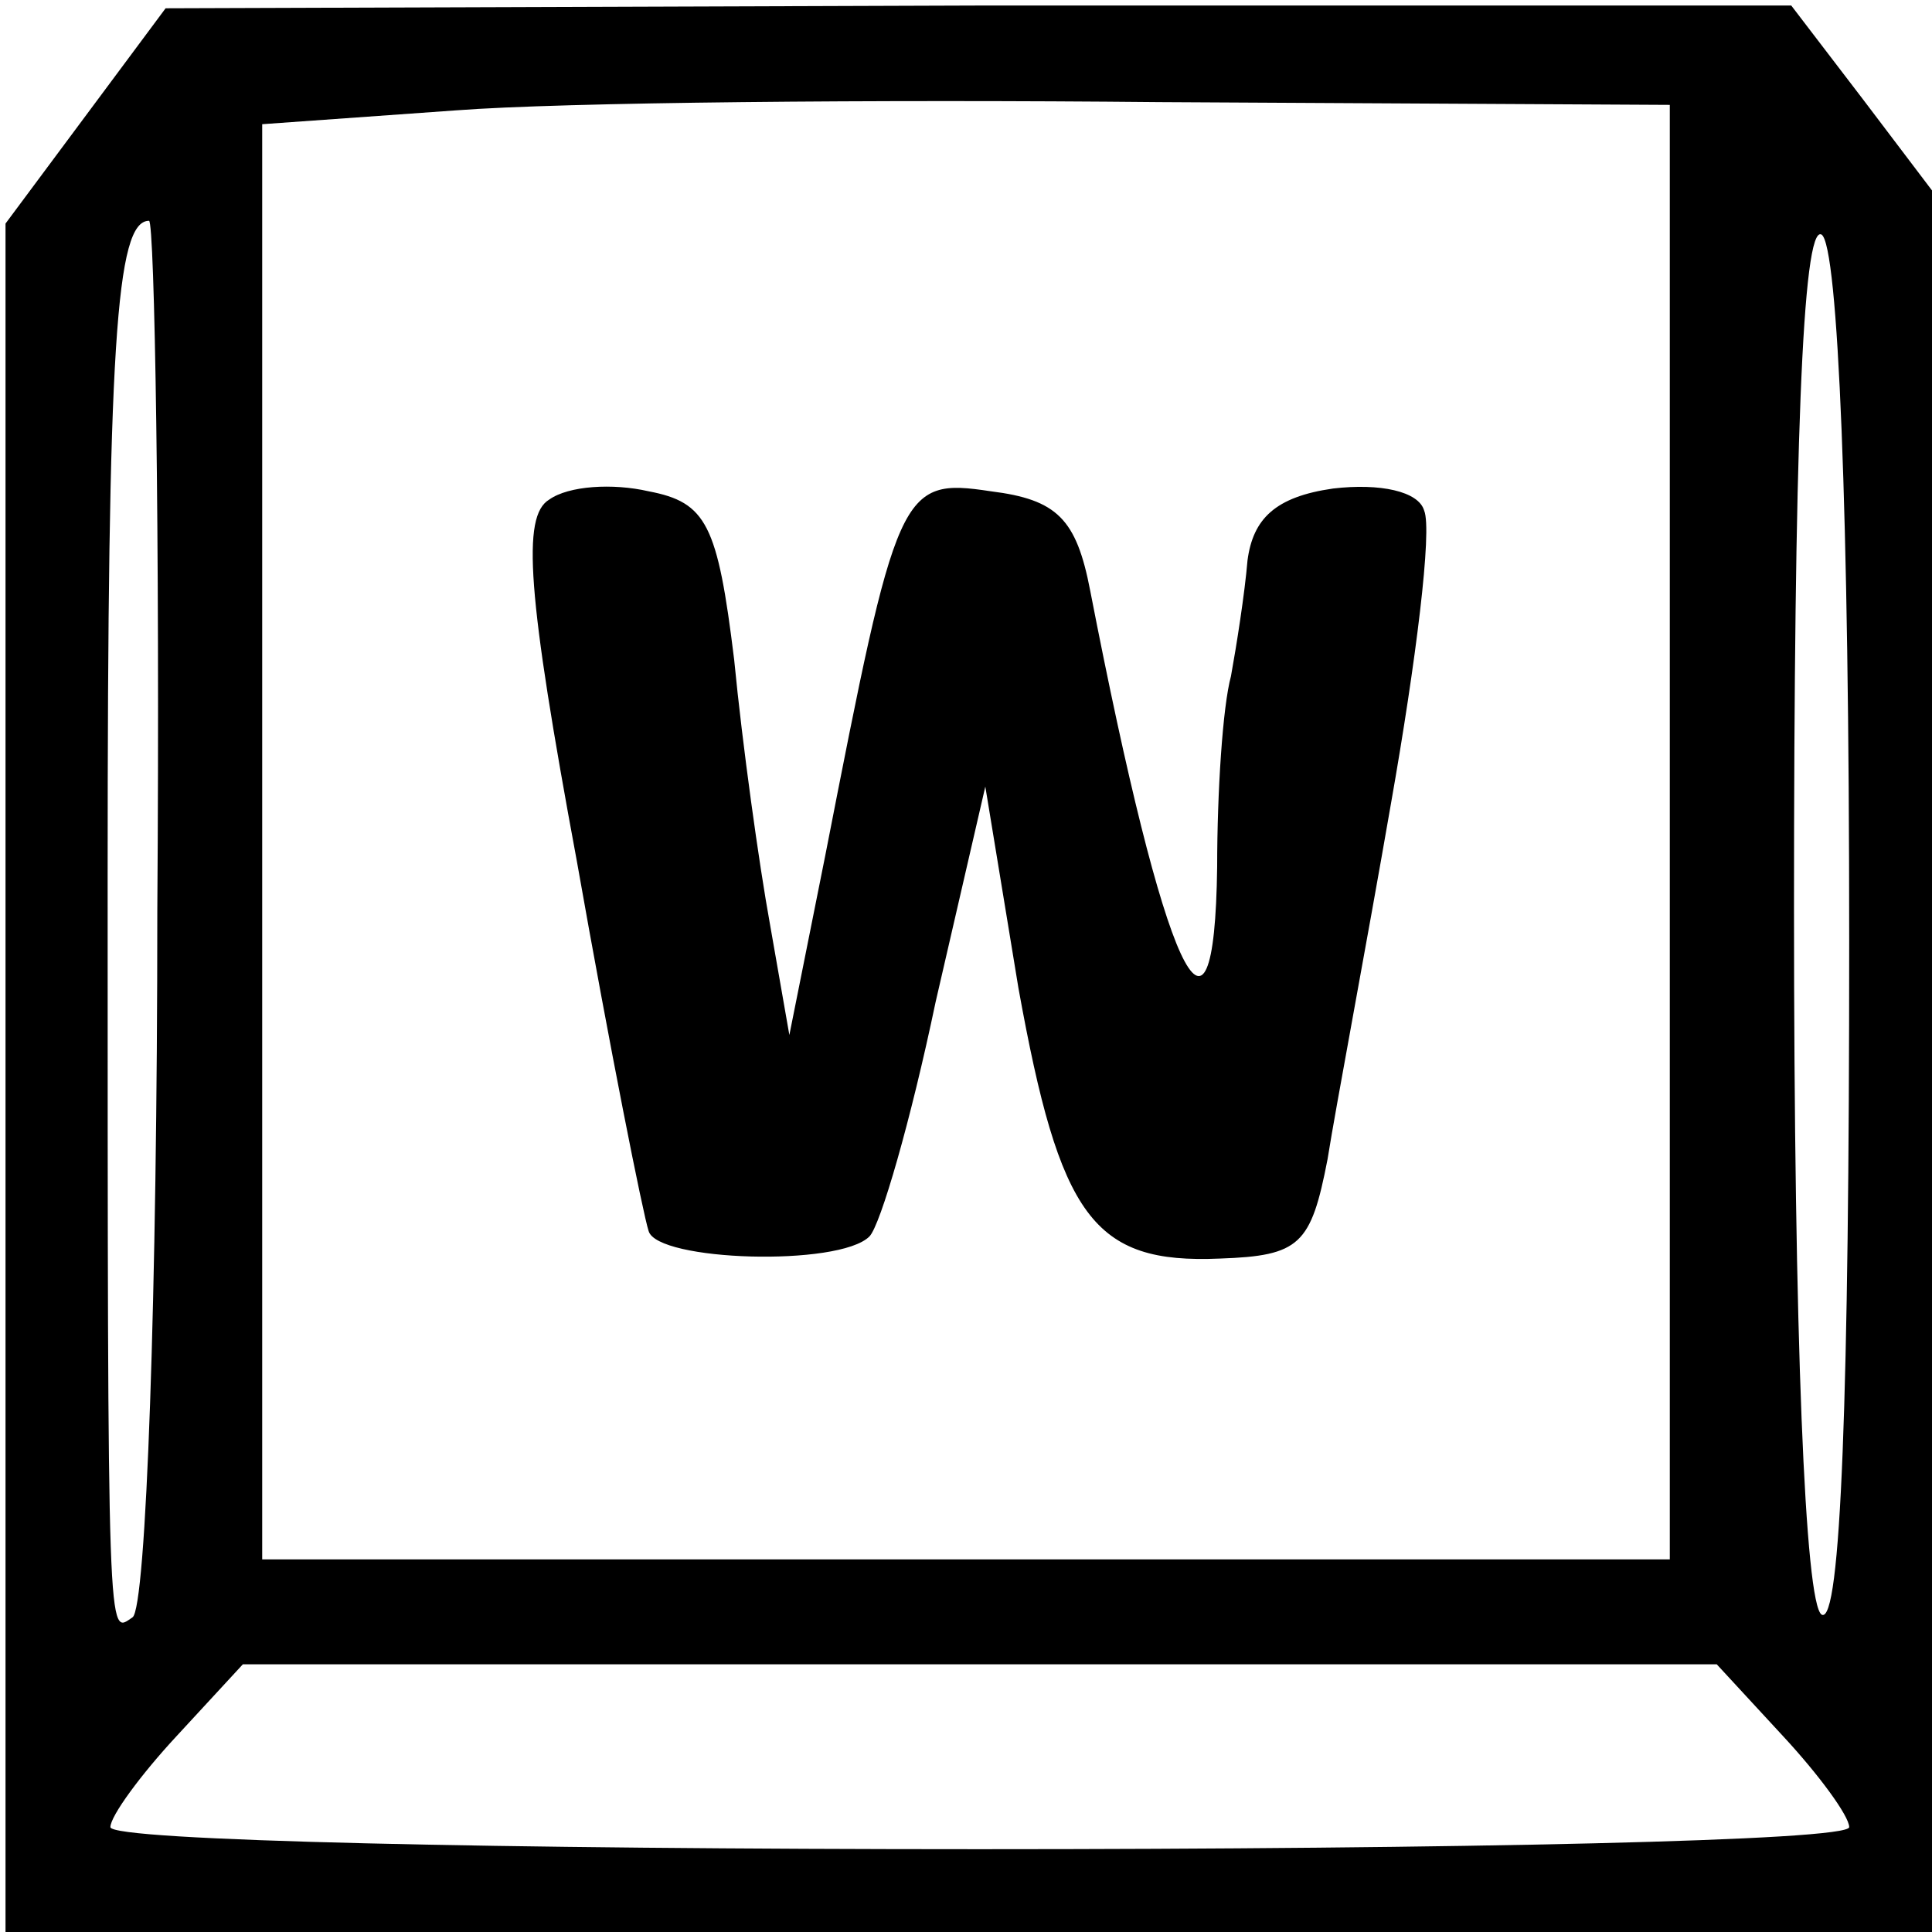 <?xml version="1.0" standalone="no"?>
<!DOCTYPE svg PUBLIC "-//W3C//DTD SVG 20010904//EN"
 "http://www.w3.org/TR/2001/REC-SVG-20010904/DTD/svg10.dtd">
<svg version="1.0" xmlns="http://www.w3.org/2000/svg"
 width="70pt" height="70pt" viewBox="0 0 70 70"
 preserveAspectRatio="xMidYMid meet">
<g transform="translate(0,70) scale(0.1,-0.1)"
fill="#000000" stroke="none">
<path d="M31 658 l-29 -39 0 -309 0 -310 349 0 349 0 0 316 0 315 -25 33 -26
34 -294 0 -295 -1 -29 -39z m574 -260 l0 -263 -255 0 -255 0 0 260 0 260 70 5
c39 3 153 4 255 3 l185 -1 0 -264z m-548 -28 c0 -138 -4 -253 -9 -256 -9 -6
-9 -15 -9 269 0 192 3 237 15 237 2 0 4 -113 3 -250z m613 -11 c0 -164 -3
-248 -10 -244 -6 4 -10 100 -10 256 0 164 3 248 10 244 6 -4 10 -100 10 -256z
m-24 -288 c13 -14 24 -29 24 -33 0 -5 -142 -8 -315 -8 -173 0 -315 3 -315 8 0
4 11 19 24 33 l24 26 267 0 267 0 24 -26z"/>
<path d="M199 519 c-10 -6 -8 -34 10 -131 12 -68 24 -128 26 -134 3 -11 69
-13 80 -2 4 4 15 42 24 85 l18 78 12 -73 c15 -83 27 -100 73 -98 29 1 33 5 39
36 3 19 14 77 23 129 9 51 15 99 12 106 -2 7 -16 10 -33 8 -21 -3 -29 -11 -31
-26 -1 -12 -4 -31 -6 -42 -3 -11 -5 -42 -5 -69 -1 -78 -19 -39 -46 100 -5 26
-12 33 -36 36 -33 5 -34 1 -60 -132 l-13 -65 -7 40 c-4 22 -10 65 -13 96 -6
49 -10 57 -31 61 -13 3 -29 2 -36 -3z"/>
</g>
</svg>
